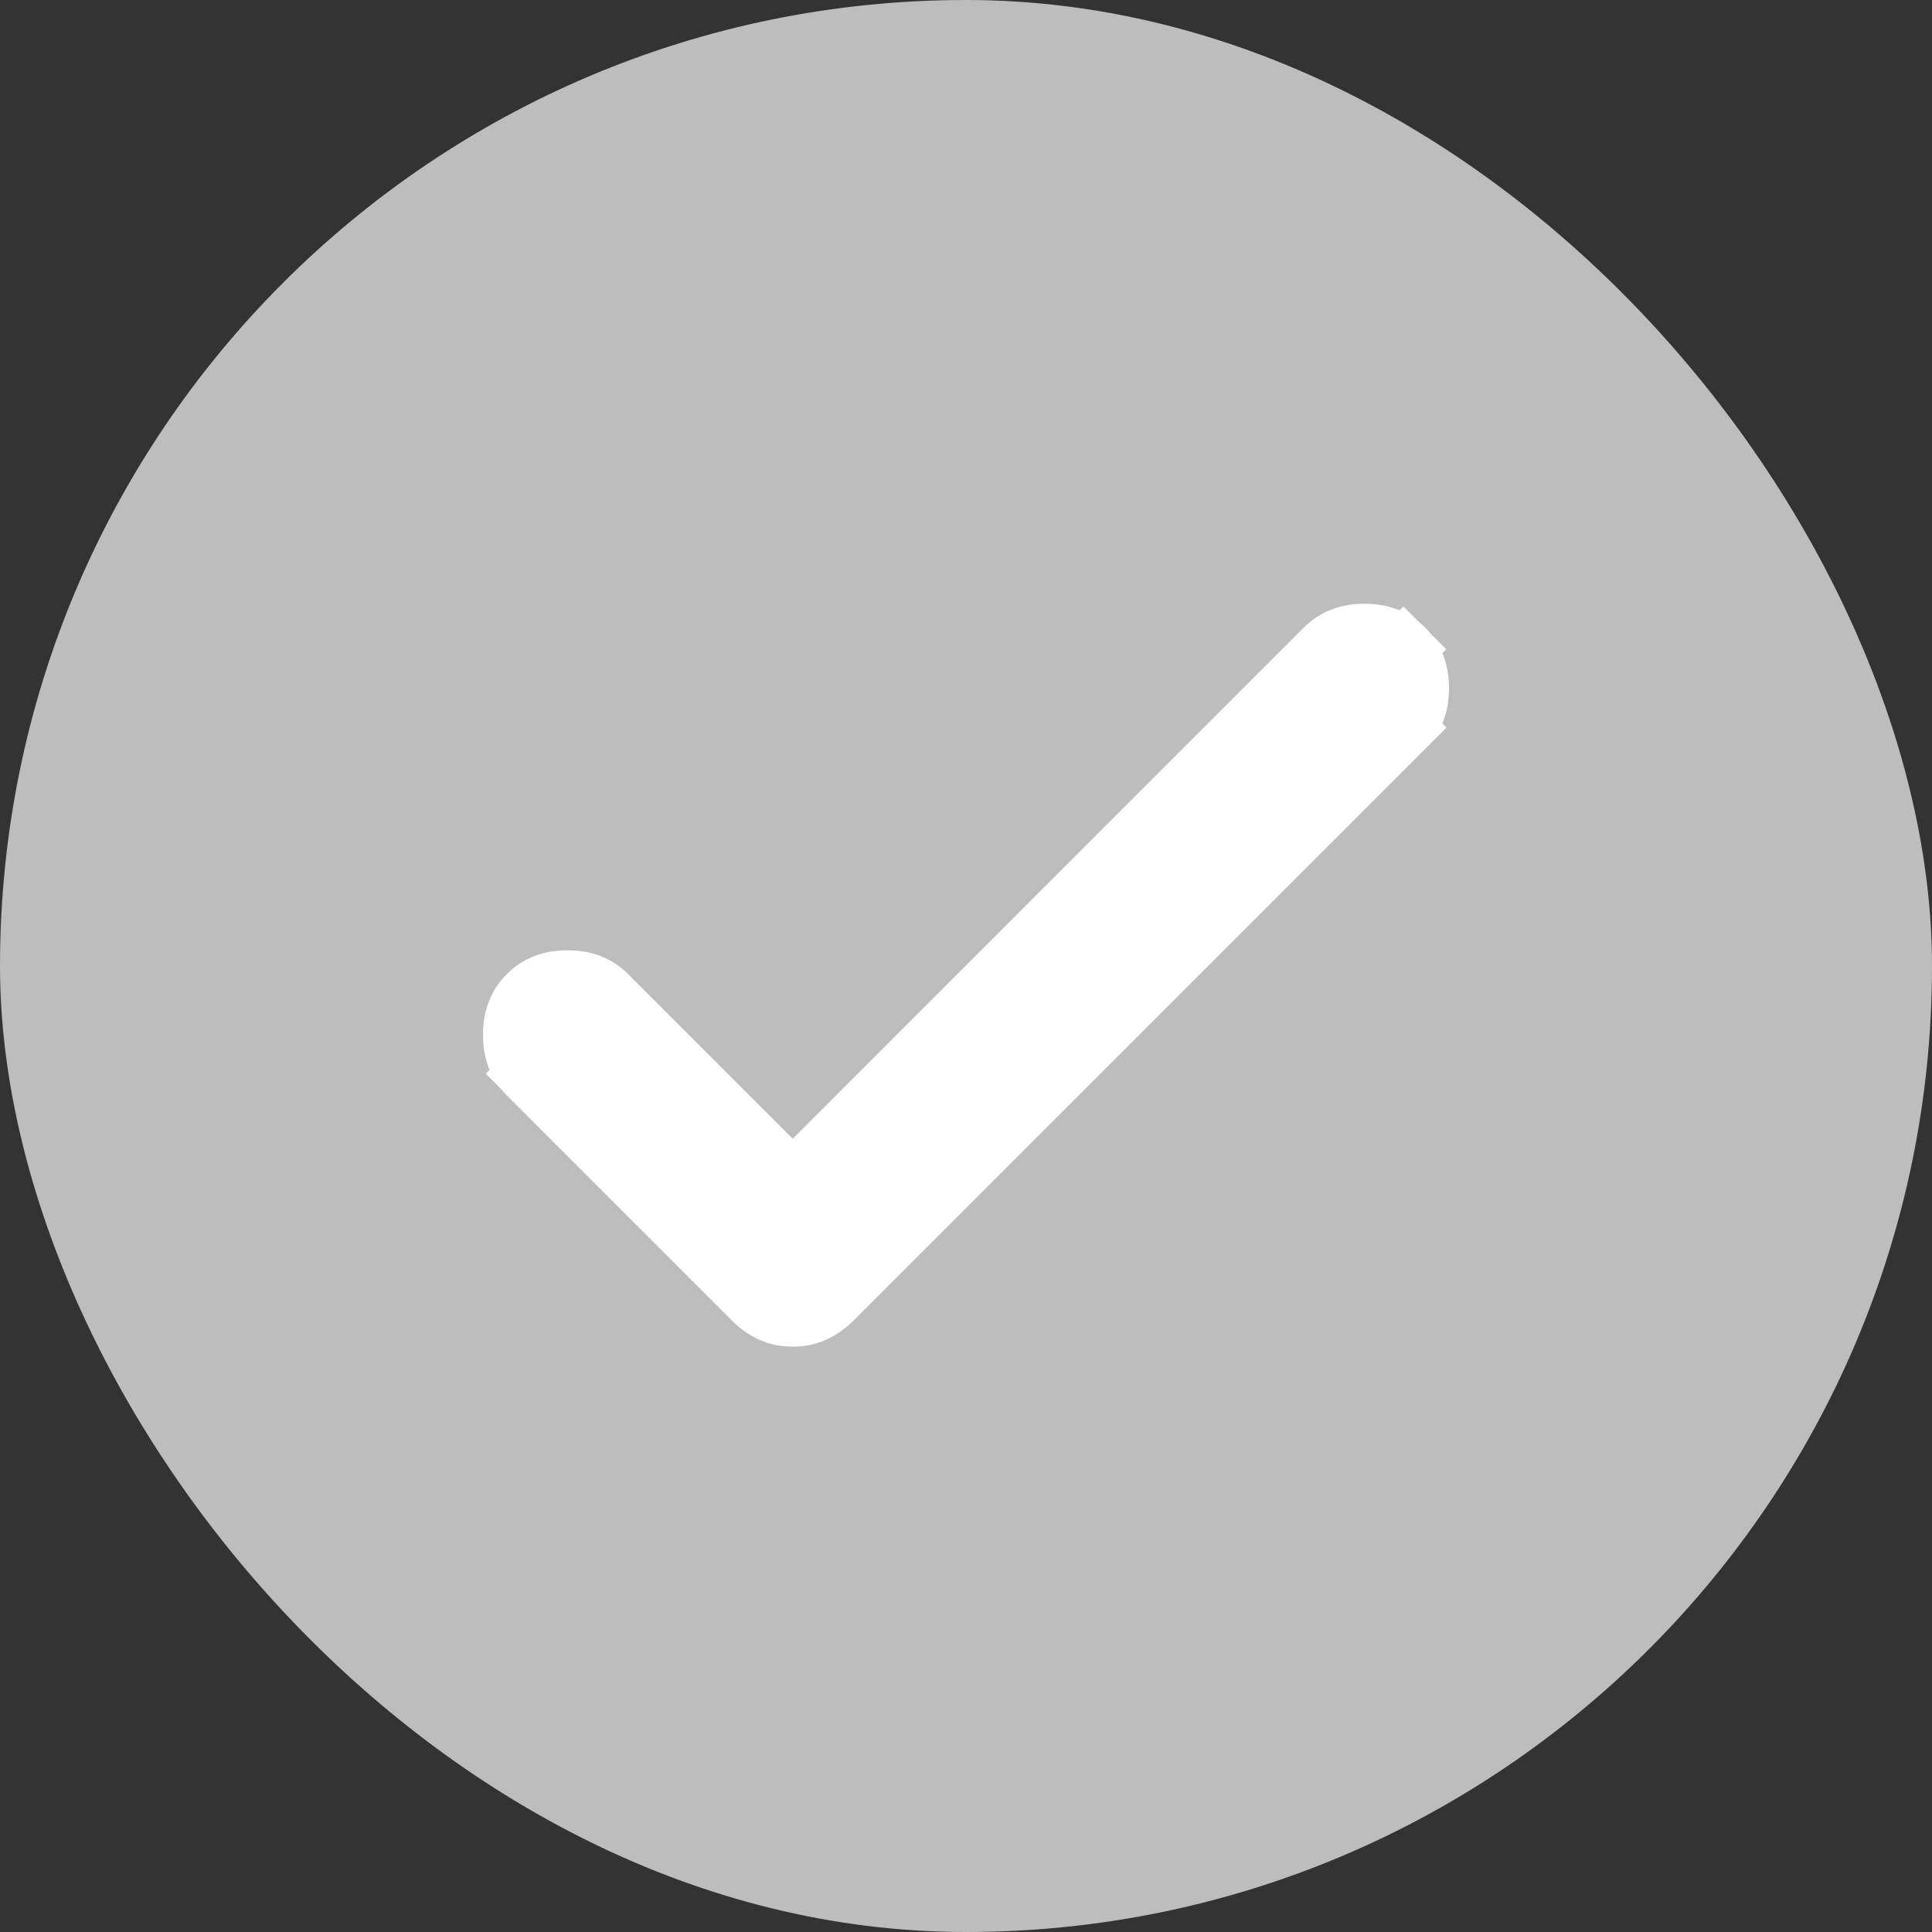 <svg width="32" height="32" viewBox="0 0 32 32" fill="none" xmlns="http://www.w3.org/2000/svg">
<rect x="0" y="0" width="32" height="32" fill="#333333" stroke="none"/>
<rect width="32" height="32" rx="16" fill="#BDBDBD"/>
<path d="M12.777 19.215L13.13 19.568L13.484 19.215L21.95 10.748C22.11 10.588 22.313 10.5 22.601 10.5C22.888 10.5 23.092 10.588 23.252 10.748L23.6 10.4L23.252 10.748C23.412 10.908 23.5 11.112 23.5 11.399C23.5 11.687 23.412 11.89 23.252 12.05L23.605 12.404L23.252 12.05L13.781 21.521C13.581 21.72 13.371 21.805 13.13 21.805C12.889 21.805 12.679 21.72 12.479 21.521L8.748 17.79L8.4 18.138L8.748 17.79C8.588 17.63 8.5 17.427 8.5 17.139C8.5 16.852 8.588 16.648 8.748 16.488C8.908 16.328 9.112 16.24 9.399 16.24C9.687 16.24 9.89 16.328 10.05 16.488L12.777 19.215Z" fill="white" stroke="white"/>
</svg>
